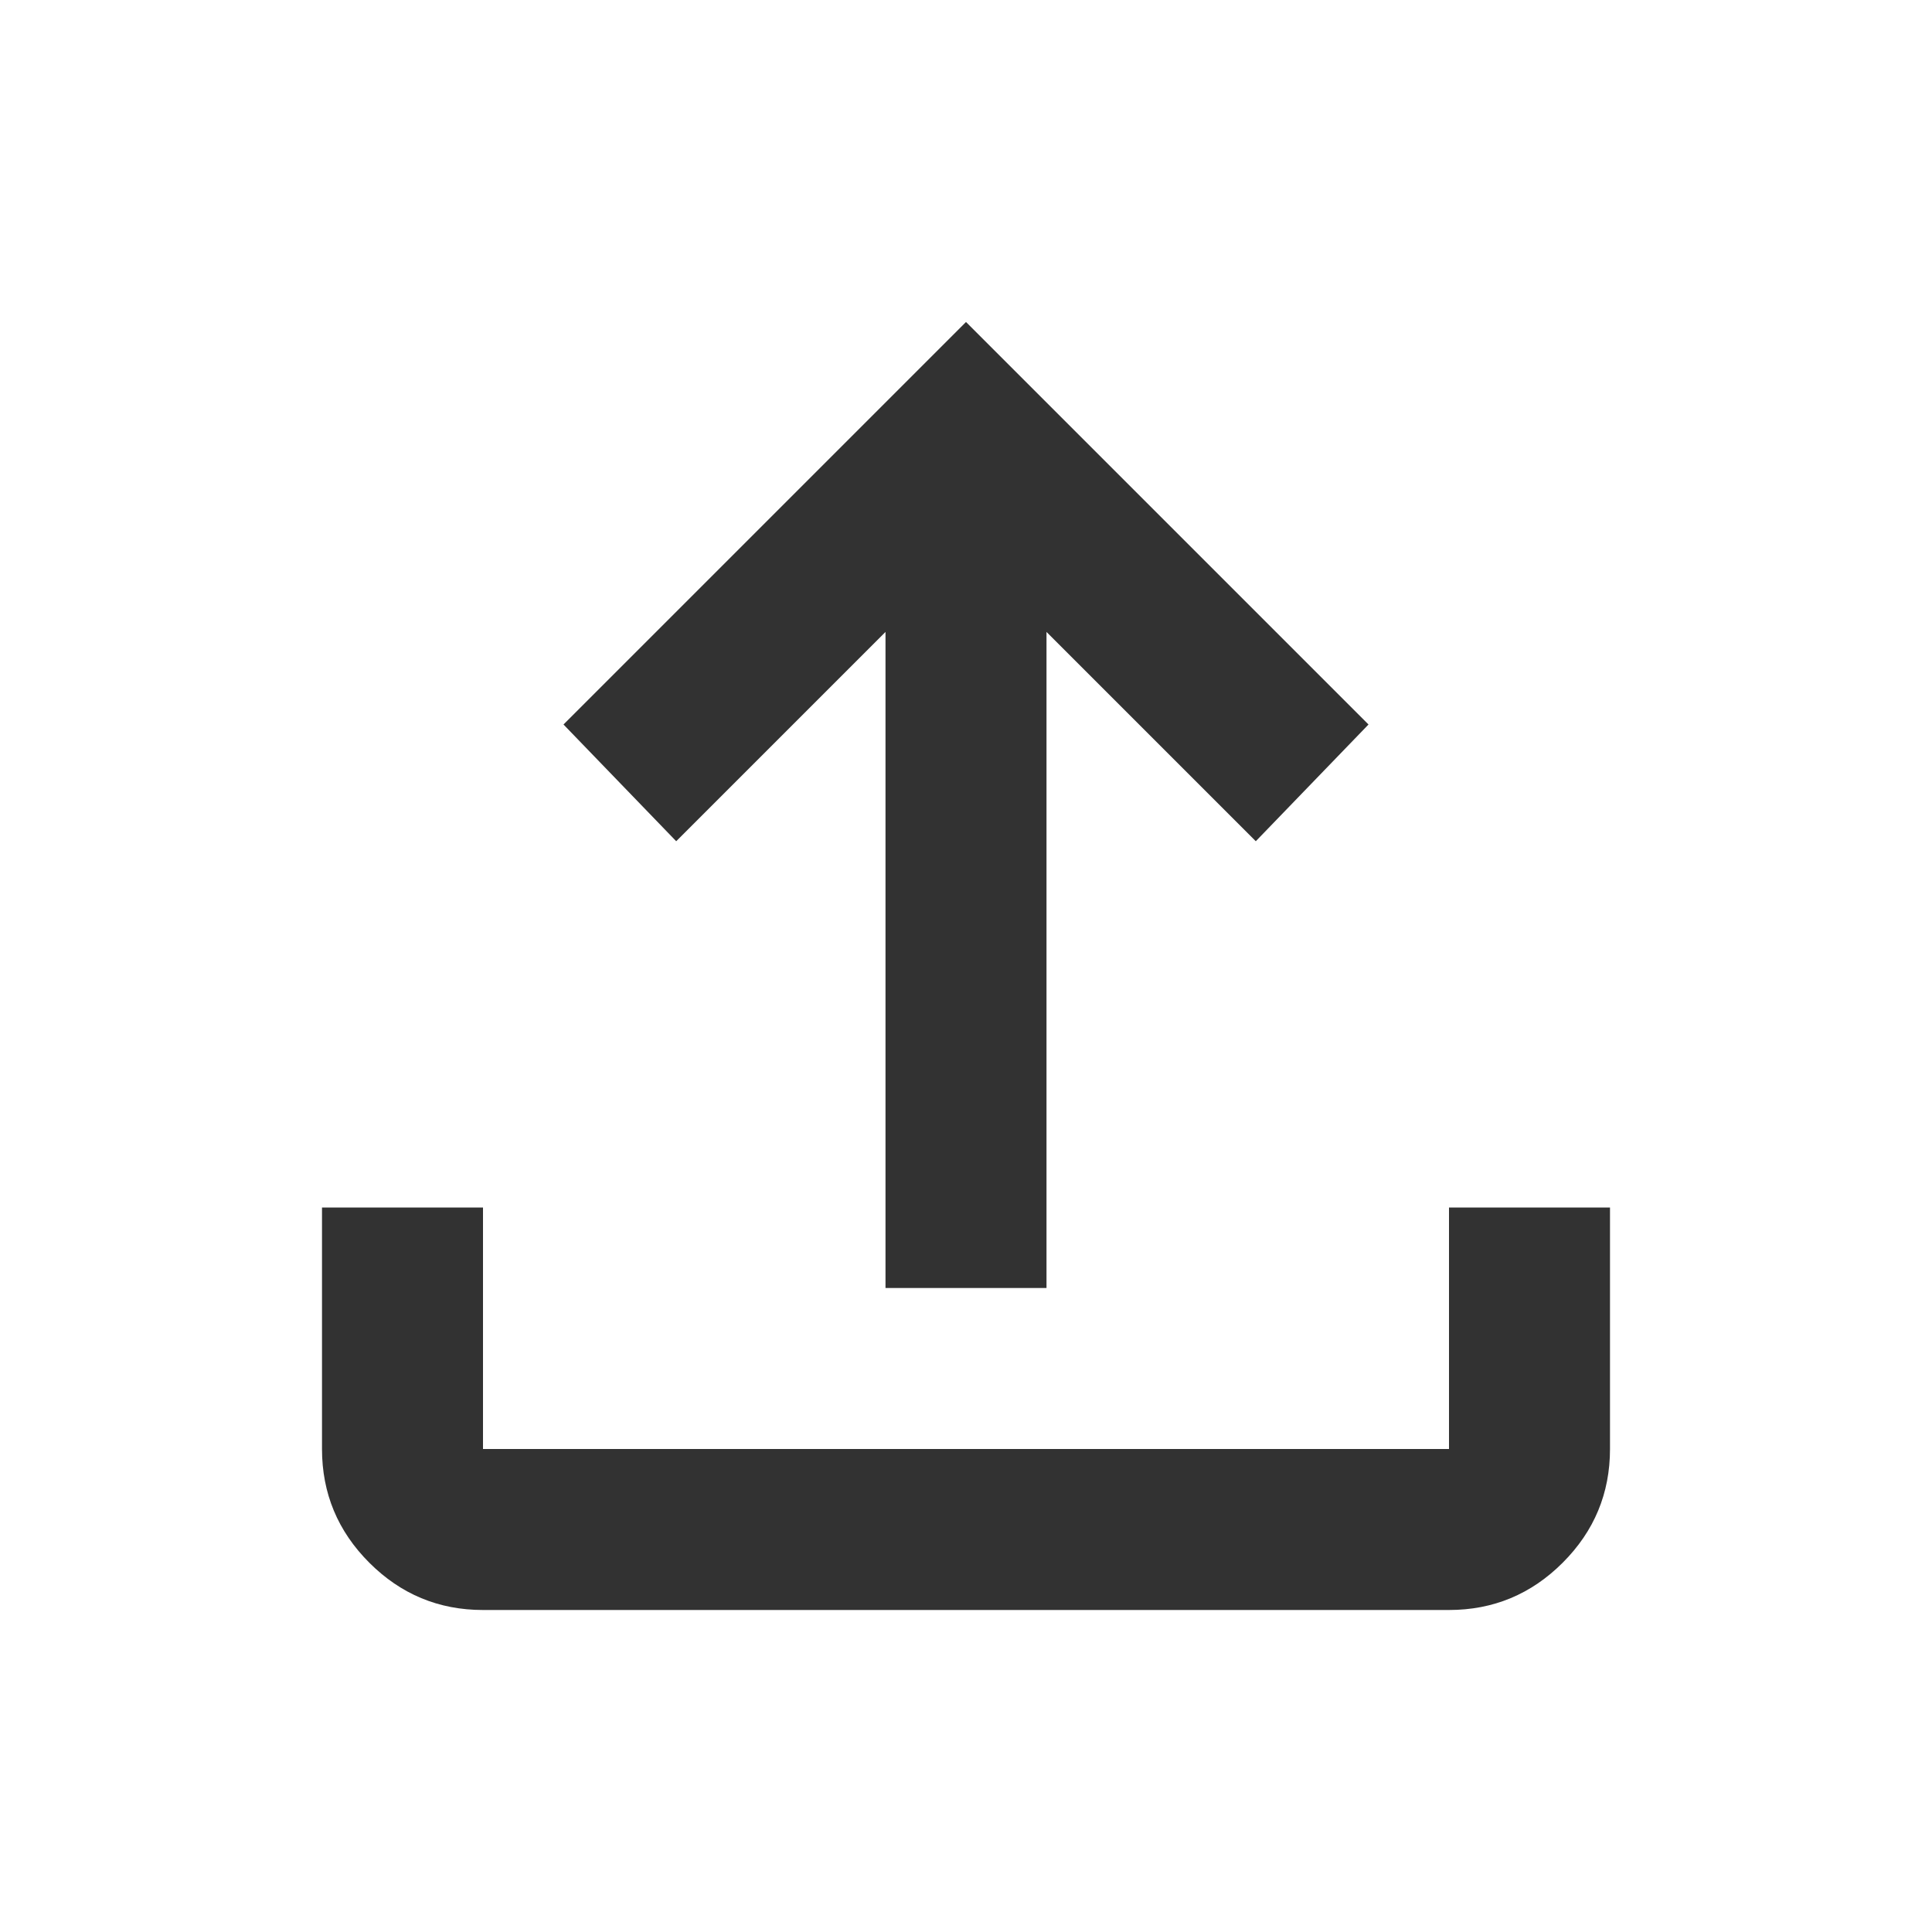 <svg xmlns="http://www.w3.org/2000/svg" height="24px" viewBox="0 -960 960 960" width="24px" fill="#323232"><path d="M440-320v-326L336-542l-56-58 200-200 200 200-56 58-104-104v326h-80ZM240-160q-33 0-56.5-23.5T160-240v-120h80v120h480v-120h80v120q0 33-23.5 56.5T720-160H240Z"/></svg>